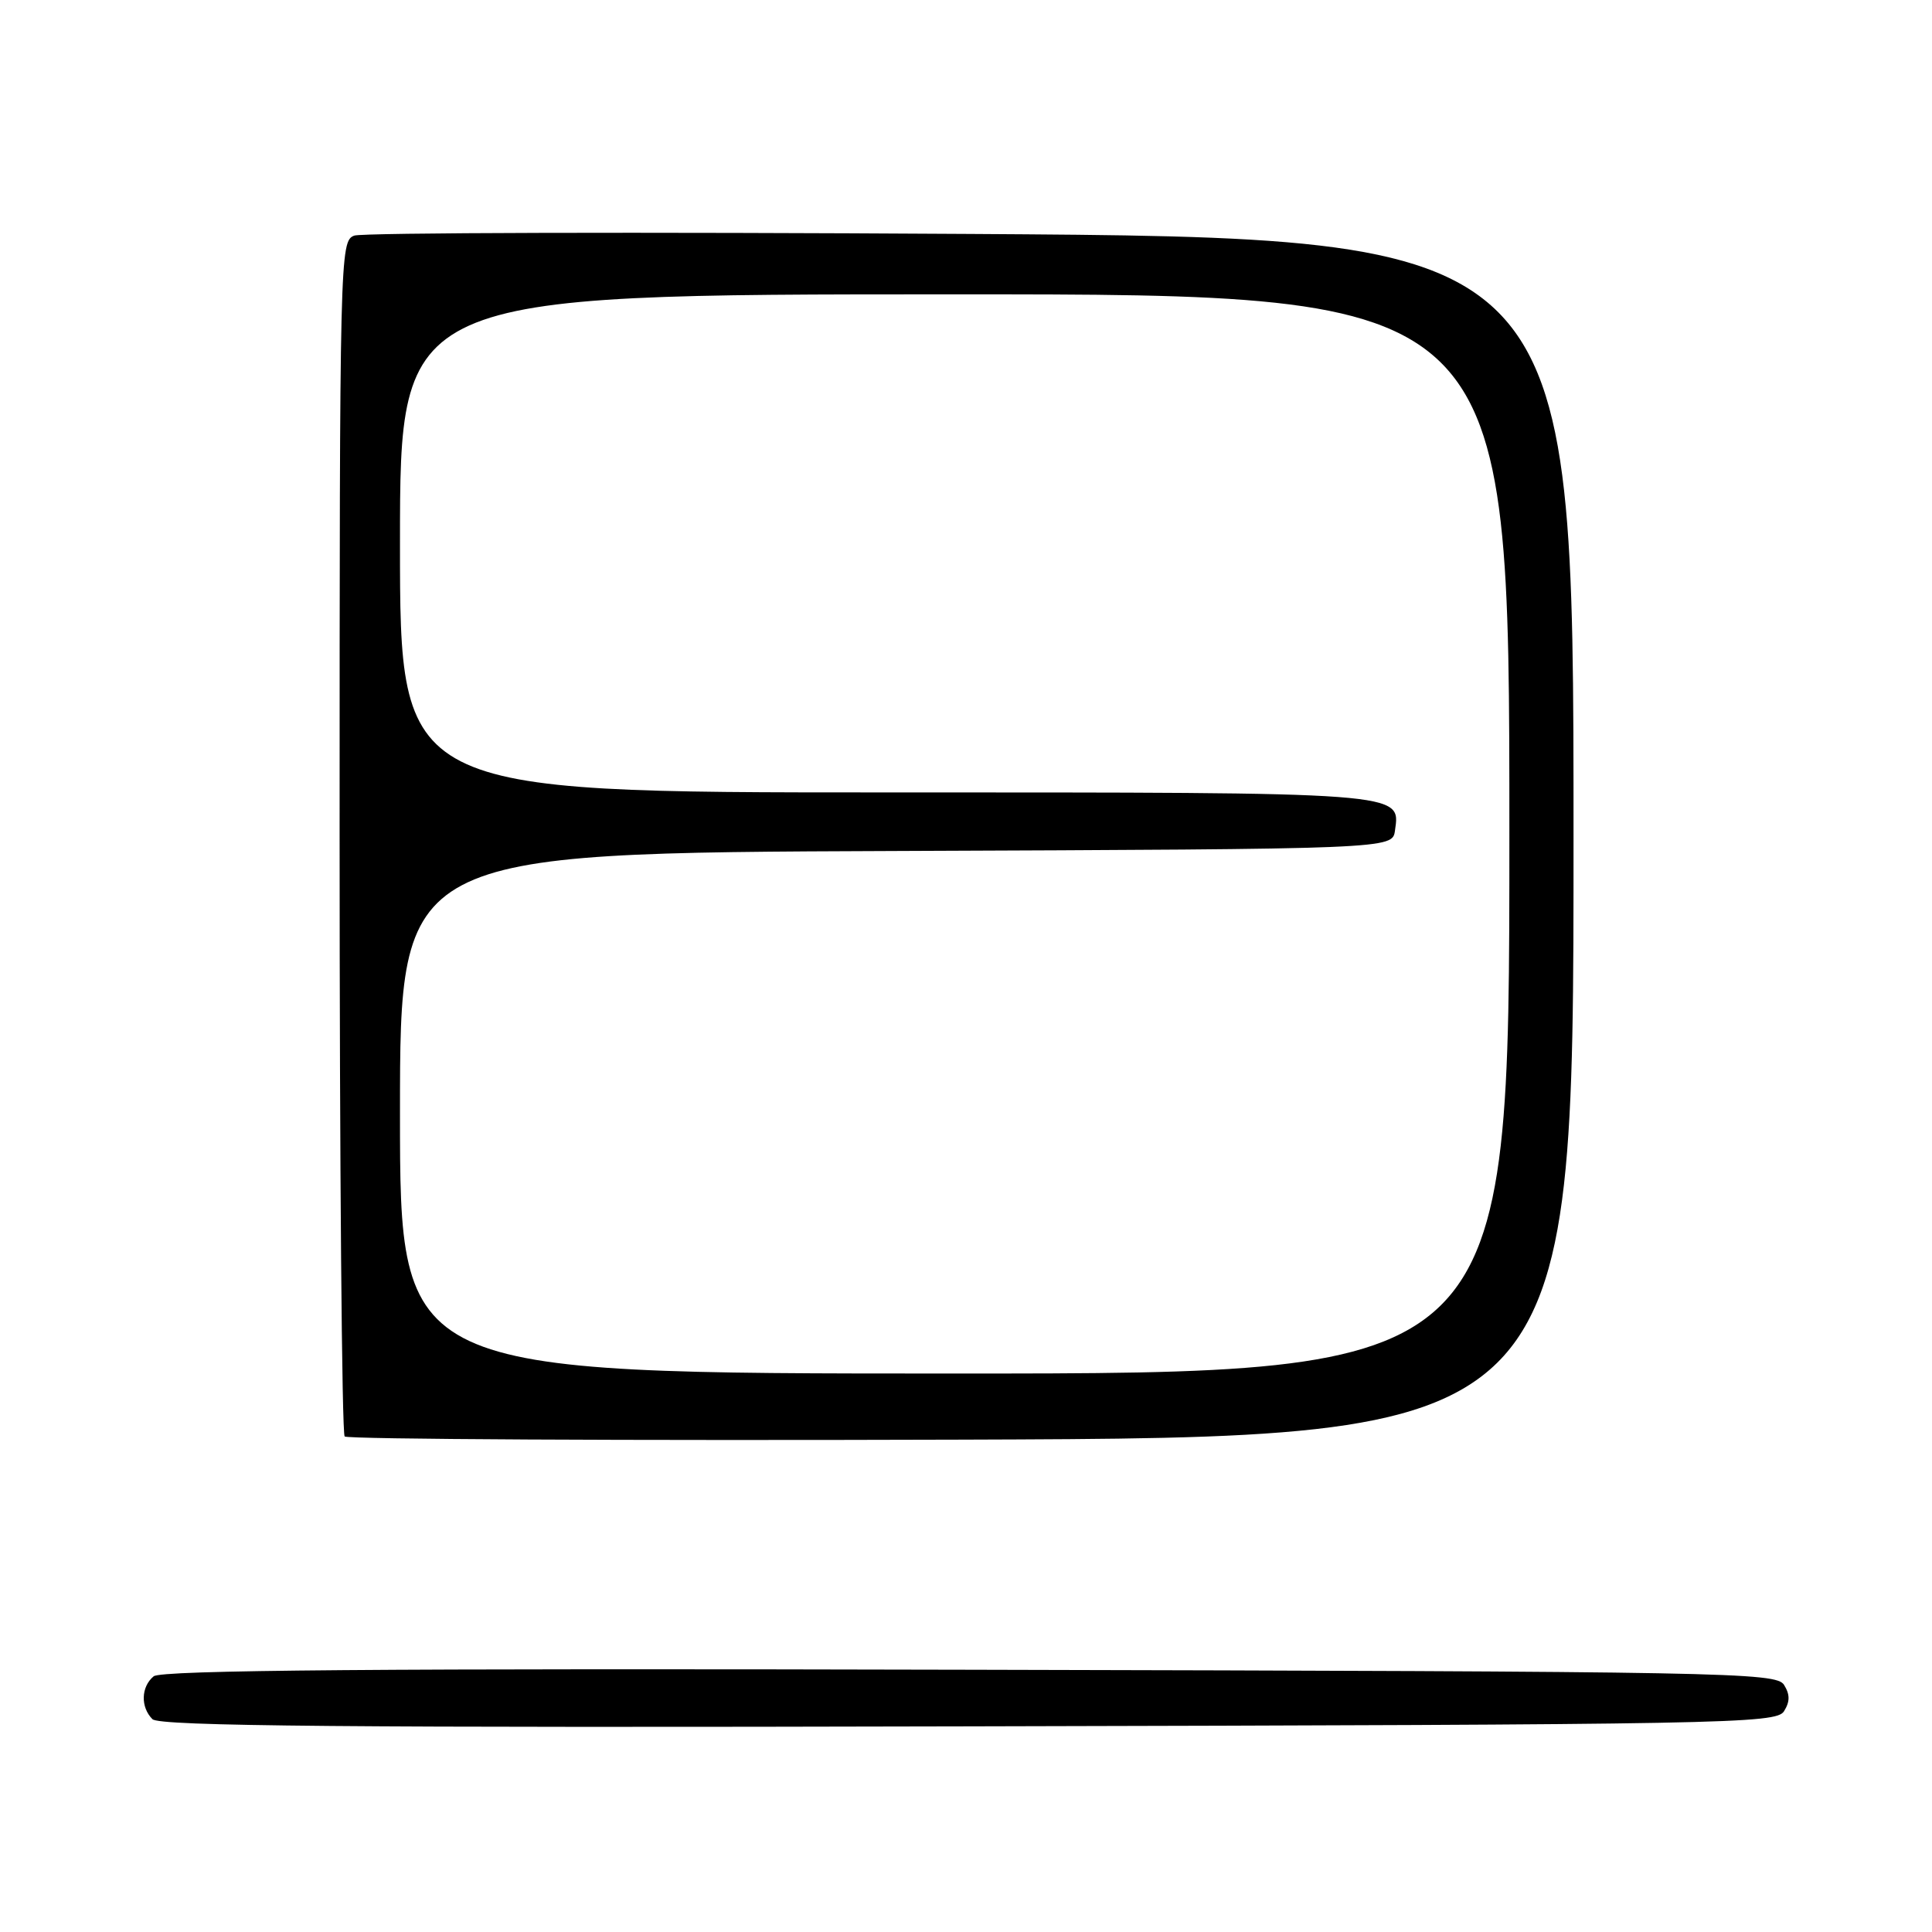 <?xml version="1.0" encoding="UTF-8" standalone="no"?>
<!DOCTYPE svg PUBLIC "-//W3C//DTD SVG 1.1//EN" "http://www.w3.org/Graphics/SVG/1.1/DTD/svg11.dtd" >
<svg xmlns="http://www.w3.org/2000/svg" xmlns:xlink="http://www.w3.org/1999/xlink" version="1.1" viewBox="0 0 256 256">
 <g >
 <path fill="currentColor"
d=" M 236.39 226.75 C 237.19 225.47 237.19 224.53 236.39 223.25 C 235.35 221.60 228.95 221.48 128.50 221.25 C 50.42 221.06 21.35 221.29 20.36 222.12 C 18.68 223.51 18.60 226.20 20.20 227.80 C 21.13 228.73 46.00 228.95 128.35 228.75 C 228.94 228.52 235.35 228.40 236.39 226.75 Z  M 208.50 111.00 C 208.50 31.50 208.50 31.50 128.69 31.00 C 84.79 30.73 48.01 30.82 46.94 31.22 C 45.04 31.92 45.00 33.67 45.00 110.80 C 45.00 154.18 45.30 189.97 45.67 190.34 C 46.04 190.71 82.83 190.90 127.42 190.76 C 208.50 190.50 208.50 190.50 208.50 111.00 Z  M 53.00 147.51 C 53.00 113.01 53.00 113.01 118.75 112.76 C 184.50 112.50 184.50 112.50 184.84 110.06 C 185.57 104.93 186.49 105.00 117.31 105.00 C 53.00 105.00 53.00 105.00 53.00 72.00 C 53.00 39.00 53.00 39.00 126.50 39.00 C 200.00 39.00 200.00 39.00 200.00 110.50 C 200.00 182.00 200.00 182.00 126.50 182.00 C 53.00 182.00 53.00 182.00 53.00 147.51 Z "/>
</g>
</svg>